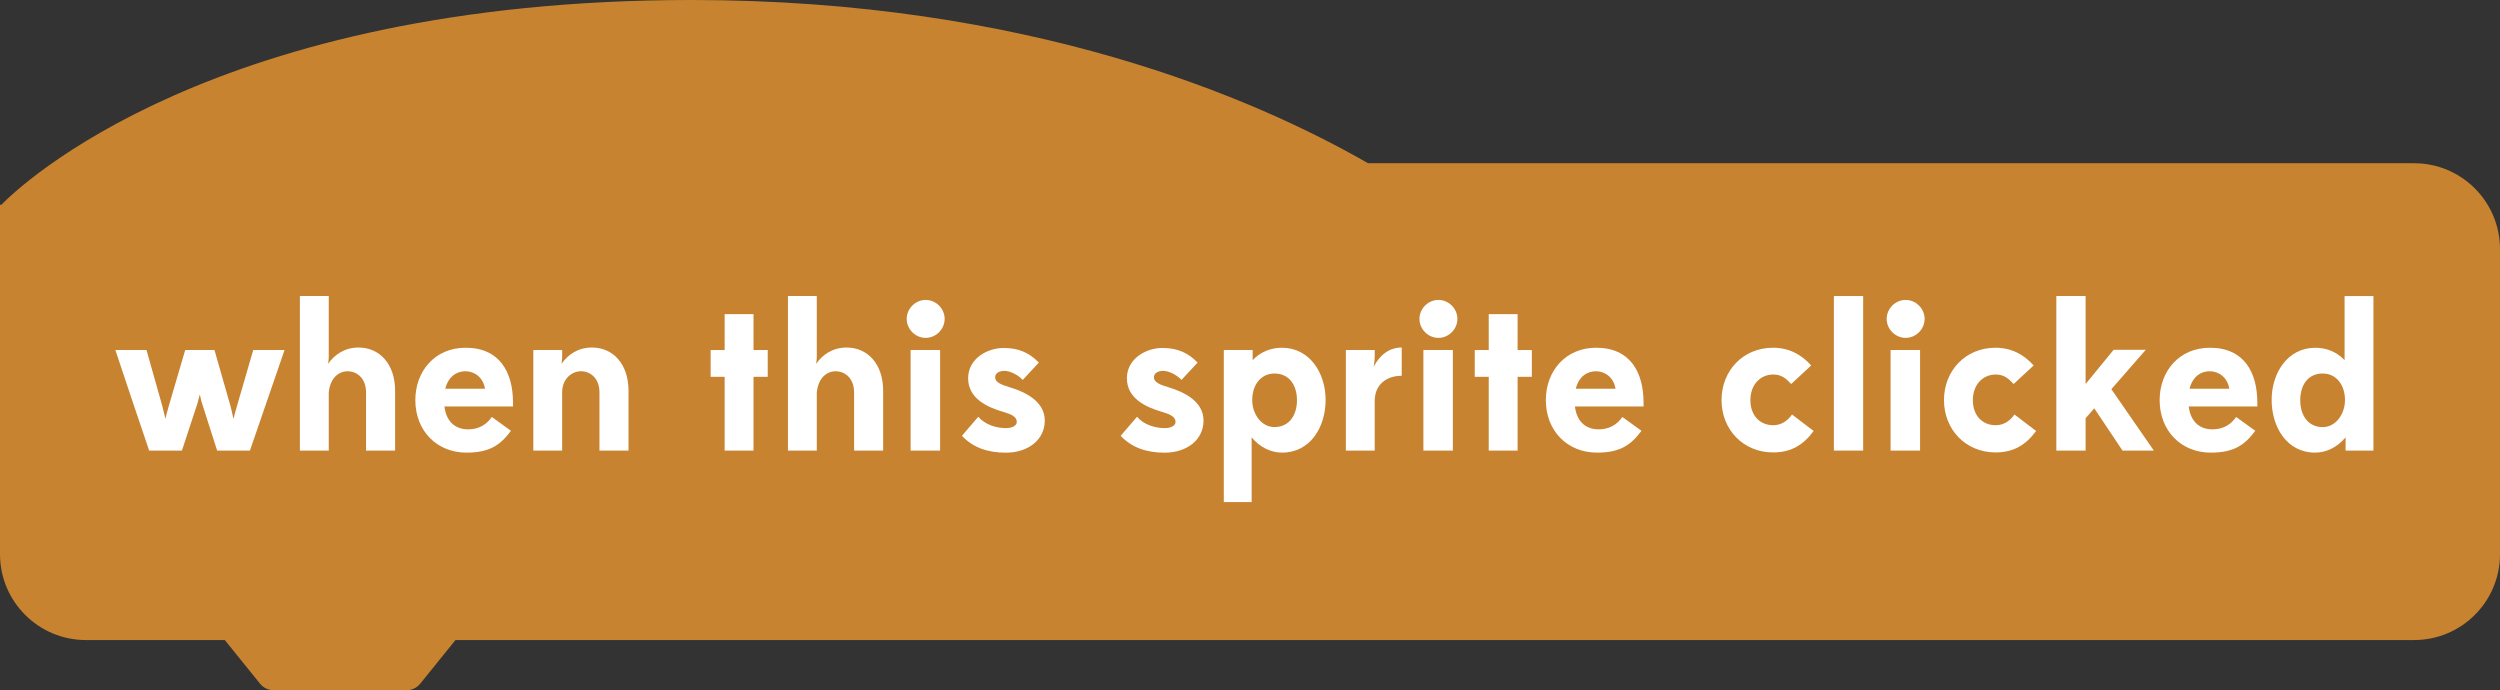 <?xml version="1.0" encoding="utf-8"?>
<!-- Generator: Adobe Illustrator 15.0.0, SVG Export Plug-In . SVG Version: 6.00 Build 0)  -->
<!DOCTYPE svg PUBLIC "-//W3C//DTD SVG 1.1//EN" "http://www.w3.org/Graphics/SVG/1.1/DTD/svg11.dtd">
<svg version="1.1" id="Layer_1" xmlns="http://www.w3.org/2000/svg" xmlns:xlink="http://www.w3.org/1999/xlink" x="0px" y="0px"
	 width="145.499px" height="40.167px" viewBox="224.891 145.911 145.499 40.167"
	 enable-background="new 224.891 145.911 145.499 40.167" xml:space="preserve">
<rect x="224.891" y="145.911" width="145.499" height="40.167" fill="#333333" stroke="none"/>
<g>
	<g>
		<path fill="#C88330" d="M365.39,155.411h-11.056H338.39h-2.5h-0.5h-1.5H314.5h-9.991c-6.576-3.777-19.768-9.5-39.368-9.5
			c-27.889,0-39.179,10.901-40.17,11.916h-0.08v2.584v2.417v15.333c0,2.762,2.238,5,5,5h8.083l2.056,2.545
			c0.19,0.235,0.477,0.372,0.778,0.372h7.757c0.304,0,0.588-0.137,0.778-0.372l2.056-2.545H314.5h19.39h1.5h0.5h2.5h15.944h11.056
			c2.762,0,5-2.238,5-5v-17.75C370.39,157.649,368.151,155.411,365.39,155.411z"/>
		<g>
			<g>
				<g>
					<path fill="#FFFFFF" d="M241.452,166.282l-2.016,5.854h-1.907l-0.875-2.734c-0.06-0.168-0.119-0.479-0.132-0.54l-0.144,0.54
						l-0.899,2.734h-1.907c-0.659-1.943-1.318-3.897-1.967-5.854h1.812l0.911,3.226c0.084,0.324,0.168,0.708,0.191,0.78
						c0.013-0.061,0.097-0.432,0.204-0.78l0.947-3.226h1.703l0.923,3.226c0.096,0.35,0.168,0.744,0.18,0.792
						c0.012-0.048,0.108-0.432,0.216-0.792l0.937-3.226H241.452z"/>
					<path fill="#FFFFFF" d="M242.345,172.135v-8.995h1.679v3.538c0,0.096-0.012,0.252-0.036,0.407
						c0.385-0.552,0.973-0.947,1.775-0.947c1.211,0,2.123,0.947,2.123,2.519v3.479h-1.691v-3.383c0-0.814-0.516-1.234-1.079-1.234
						c-0.517,0-1.021,0.406-1.092,1.247v3.37L242.345,172.135L242.345,172.135z"/>
					<path fill="#FFFFFF" d="M250.756,169.568c0.12,0.972,0.72,1.331,1.379,1.331c0.647,0,1.091-0.3,1.379-0.72l1.115,0.804
						c-0.624,0.84-1.259,1.271-2.59,1.271c-1.715,0-2.976-1.26-2.976-3.059c0-1.667,1.127-3.046,2.926-3.046
						c1.979,0,2.76,1.415,2.76,3.214v0.204L250.756,169.568L250.756,169.568z M250.805,168.537h2.314
						c-0.108-0.672-0.624-1.02-1.14-1.02C251.44,167.518,250.973,167.854,250.805,168.537z"/>
					<path fill="#FFFFFF" d="M257.608,172.135h-1.679v-5.854h1.679v0.396c0,0.096-0.012,0.239-0.036,0.407
						c0.385-0.552,0.973-0.947,1.775-0.947c1.211,0,2.123,0.947,2.123,2.519v3.479h-1.691v-3.383c0-0.814-0.516-1.234-1.08-1.234
						c-0.504,0-1.066,0.406-1.091,1.188V172.135L257.608,172.135z"/>
					<path fill="#FFFFFF" d="M267.065,166.282v-2.087h1.68v2.087h0.827v1.559h-0.827v4.295h-1.68v-4.295h-0.814v-1.559H267.065z"/>
					<path fill="#FFFFFF" d="M270.749,172.135v-8.995h1.679v3.538c0,0.096-0.012,0.252-0.036,0.407
						c0.384-0.552,0.972-0.947,1.775-0.947c1.211,0,2.123,0.947,2.123,2.519v3.479h-1.691v-3.383c0-0.814-0.516-1.234-1.08-1.234
						c-0.516,0-1.02,0.406-1.091,1.247v3.37L270.749,172.135L270.749,172.135z"/>
					<path fill="#FFFFFF" d="M278.765,163.367c0.601,0,1.104,0.504,1.104,1.104c0,0.6-0.504,1.104-1.104,1.104
						c-0.6,0-1.104-0.504-1.104-1.104C277.661,163.871,278.165,163.367,278.765,163.367z M277.889,172.135v-5.854h1.715v5.854
						H277.889z"/>
					<path fill="#FFFFFF" d="M281.825,170.168c0.407,0.469,1.055,0.659,1.618,0.659c0.359,0,0.624-0.144,0.624-0.358
						c0-0.301-0.3-0.443-0.792-0.589c-0.912-0.264-2.039-0.768-2.039-1.955c0-1.127,1.092-1.763,2.075-1.763
						c0.889,0,1.511,0.3,2.039,0.853l-0.936,1.008c-0.252-0.276-0.721-0.528-1.067-0.528c-0.312,0-0.54,0.146-0.54,0.372
						c0,0.288,0.335,0.432,0.863,0.588c0.888,0.265,2.027,0.815,2.027,1.932c0,1.104-0.947,1.87-2.268,1.87
						c-1.056,0-1.919-0.3-2.555-0.982L281.825,170.168z"/>
					<path fill="#FFFFFF" d="M291.064,170.168c0.408,0.469,1.056,0.659,1.619,0.659c0.359,0,0.624-0.144,0.624-0.358
						c0-0.301-0.3-0.443-0.792-0.589c-0.912-0.264-2.039-0.768-2.039-1.955c0-1.127,1.091-1.763,2.075-1.763
						c0.888,0,1.511,0.3,2.039,0.853l-0.937,1.008c-0.252-0.276-0.72-0.528-1.066-0.528c-0.313,0-0.54,0.146-0.54,0.372
						c0,0.288,0.335,0.432,0.863,0.588c0.888,0.265,2.026,0.815,2.026,1.932c0,1.104-0.946,1.87-2.267,1.87
						c-1.057,0-1.919-0.3-2.555-0.982L291.064,170.168z"/>
					<path fill="#FFFFFF" d="M296.116,175.133v-8.851h1.679v0.588c0.456-0.479,1.055-0.72,1.703-0.72
						c1.619,0,2.543,1.475,2.543,3.034c0,1.583-0.889,3.069-2.531,3.069c-0.683,0-1.319-0.336-1.774-0.888v3.766L296.116,175.133
						L296.116,175.133z M300.374,169.208c0-0.862-0.434-1.559-1.309-1.559c-0.778,0-1.295,0.646-1.295,1.547
						c0,0.804,0.527,1.571,1.295,1.571C299.93,170.768,300.374,170.06,300.374,169.208z"/>
					<path fill="#FFFFFF" d="M304.899,172.135h-1.679v-5.854h1.679v0.396c0,0.132-0.023,0.348-0.06,0.575
						c0.336-0.636,0.863-1.115,1.631-1.115v1.644c-0.876,0-1.571,0.504-1.571,1.463V172.135z"/>
					<path fill="#FFFFFF" d="M308.607,163.367c0.601,0,1.104,0.504,1.104,1.104c0,0.6-0.504,1.104-1.104,1.104
						c-0.6,0-1.104-0.504-1.104-1.104C307.503,163.871,308.008,163.367,308.607,163.367z M307.732,172.135v-5.854h1.715v5.854
						H307.732z"/>
					<path fill="#FFFFFF" d="M311.535,166.282v-2.087h1.68v2.087h0.828v1.559h-0.828v4.295h-1.68v-4.295h-0.814v-1.559H311.535z"/>
					<path fill="#FFFFFF" d="M316.551,169.568c0.12,0.972,0.72,1.331,1.379,1.331c0.648,0,1.092-0.3,1.38-0.72l1.115,0.804
						c-0.624,0.84-1.259,1.271-2.591,1.271c-1.715,0-2.976-1.26-2.976-3.059c0-1.667,1.128-3.046,2.928-3.046
						c1.979,0,2.759,1.415,2.759,3.214v0.204L316.551,169.568L316.551,169.568z M316.6,168.537h2.314
						c-0.108-0.672-0.624-1.02-1.141-1.02C317.234,167.518,316.768,167.854,316.6,168.537z"/>
					<path fill="#FFFFFF" d="M329.137,168.261c-0.299-0.323-0.563-0.553-1.043-0.553c-0.779,0-1.331,0.624-1.331,1.487
						c0,0.899,0.552,1.463,1.331,1.463c0.479,0,0.84-0.264,1.092-0.623l1.259,0.959c-0.6,0.815-1.318,1.248-2.351,1.248
						c-1.764,0-3.01-1.344-3.01-3.047s1.246-3.046,2.998-3.046c0.924,0,1.653,0.396,2.219,1.031L329.137,168.261z"/>
					<path fill="#FFFFFF" d="M331.623,172.135v-8.995h1.703v8.995H331.623z"/>
					<path fill="#FFFFFF" d="M335.799,163.367c0.6,0,1.104,0.504,1.104,1.104c0,0.6-0.504,1.104-1.104,1.104
						s-1.104-0.504-1.104-1.104C334.695,163.871,335.199,163.367,335.799,163.367z M334.923,172.135v-5.854h1.715v5.854H334.923z"/>
					<path fill="#FFFFFF" d="M342.084,168.261c-0.299-0.323-0.563-0.553-1.043-0.553c-0.779,0-1.331,0.624-1.331,1.487
						c0,0.899,0.552,1.463,1.331,1.463c0.479,0,0.84-0.264,1.092-0.623l1.259,0.959c-0.6,0.815-1.318,1.248-2.351,1.248
						c-1.765,0-3.011-1.344-3.011-3.047s1.246-3.046,2.998-3.046c0.925,0,1.654,0.396,2.22,1.031L342.084,168.261z"/>
					<path fill="#FFFFFF" d="M348.42,172.135l-1.644-2.46l-0.504,0.576v1.884h-1.703v-8.995h1.703v5.121l1.631-1.991h1.871
						l-2.003,2.291l2.472,3.574H348.42z"/>
					<path fill="#FFFFFF" d="M352.273,169.568c0.12,0.972,0.721,1.331,1.379,1.331c0.648,0,1.093-0.3,1.381-0.72l1.114,0.804
						c-0.624,0.84-1.259,1.271-2.591,1.271c-1.715,0-2.975-1.26-2.975-3.059c0-1.667,1.128-3.046,2.927-3.046
						c1.979,0,2.759,1.415,2.759,3.214v0.204L352.273,169.568L352.273,169.568z M352.322,168.537h2.314
						c-0.108-0.672-0.624-1.02-1.14-1.02C352.957,167.518,352.49,167.854,352.322,168.537z"/>
					<path fill="#FFFFFF" d="M361.404,172.135v-0.769c-0.468,0.552-1.092,0.888-1.774,0.888c-1.644,0-2.53-1.486-2.53-3.069
						c0-1.561,0.923-3.034,2.542-3.034c0.648,0,1.248,0.239,1.703,0.72v-3.729h1.68v8.995L361.404,172.135L361.404,172.135z
						 M361.368,169.196c0-0.899-0.517-1.547-1.297-1.547c-0.875,0-1.307,0.695-1.307,1.559c0,0.853,0.443,1.561,1.307,1.561
						C360.84,170.768,361.368,170,361.368,169.196z"/>
				</g>
			</g>
		</g>
	</g>
</g>
</svg>
